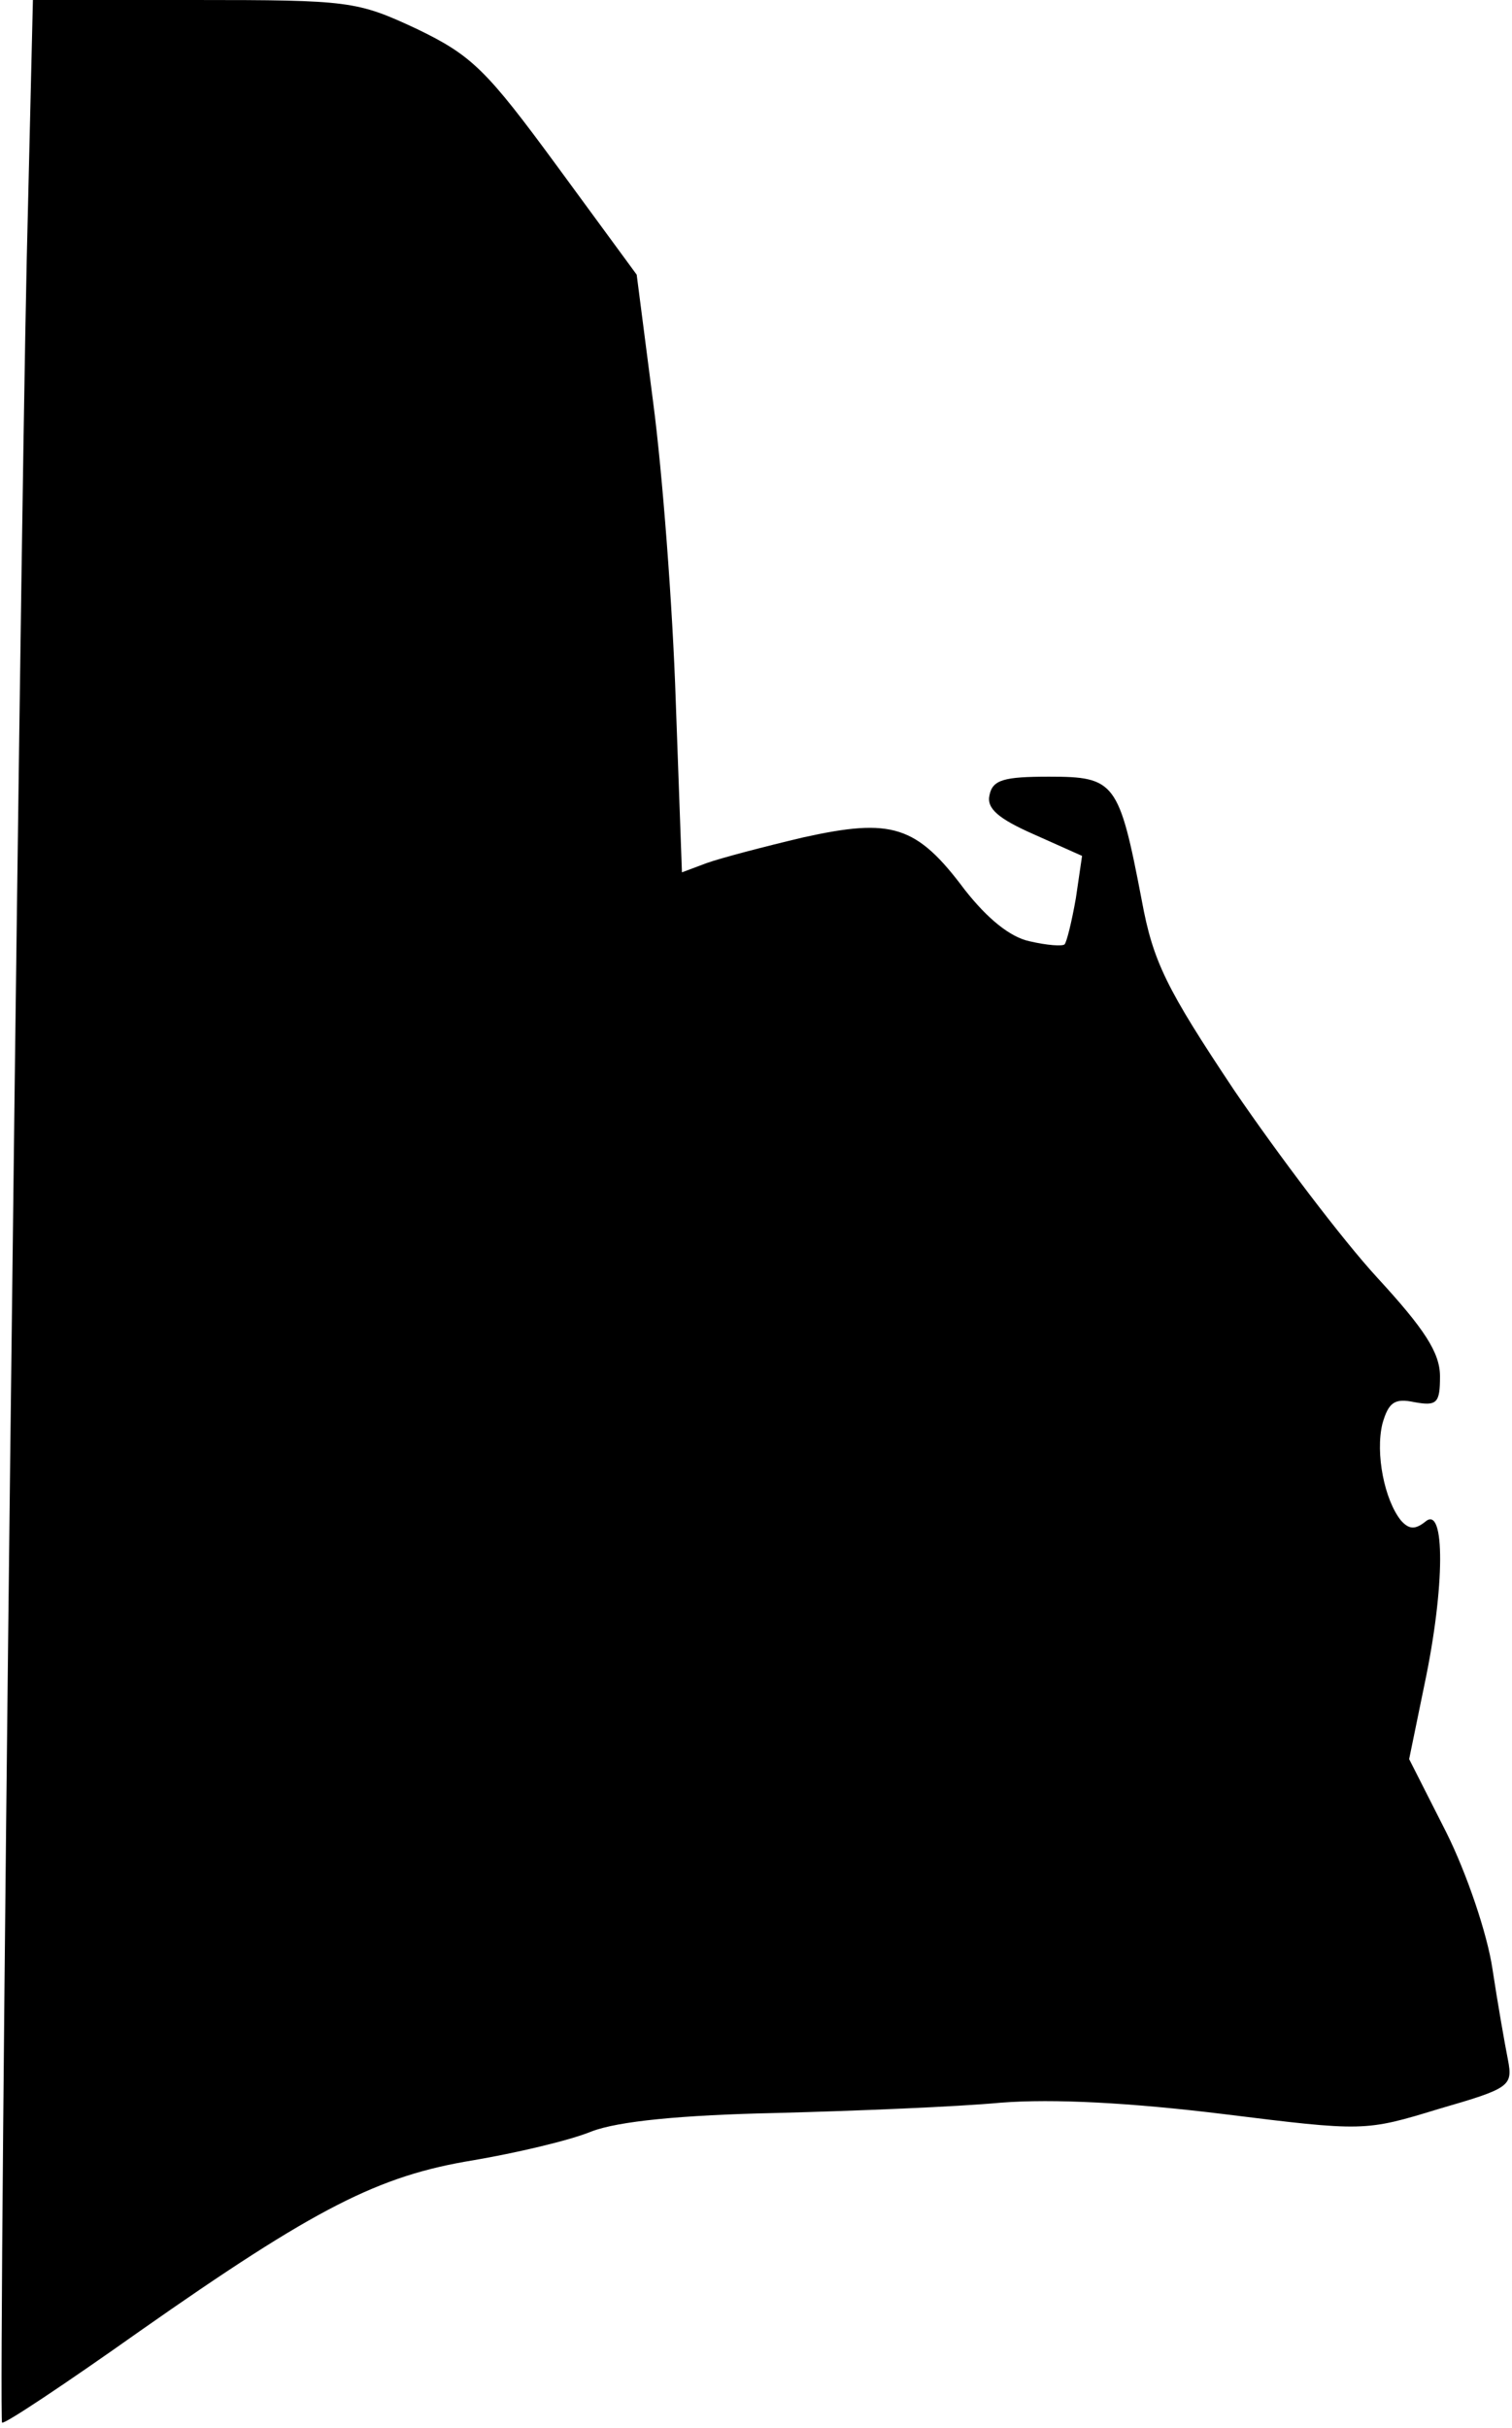 <?xml version="1.0" standalone="no"?>
<!DOCTYPE svg PUBLIC "-//W3C//DTD SVG 20010904//EN"
 "http://www.w3.org/TR/2001/REC-SVG-20010904/DTD/svg10.dtd">
<svg version="1.0" xmlns="http://www.w3.org/2000/svg"
 width="147pt" height="236pt" viewBox="0 0 147 236"
 preserveAspectRatio="xMidYMid meet">
<g transform="translate(0,236) scale(0.1,-0.1)"
fill="#000000" stroke="none">
<path fill="#000000" stroke="none" d="M26 2108 c-7 -316 -28 -2100 -24 -2103
2 -2 62 38 134 89 171 120 232 151 324 166 41 7 93 19 115 28 26 10 87 16 180
18 77 2 175 6 218 10 51 4 126 0 216 -11 137 -17 138 -17 210 5 69 20 72 22
67 48 -3 15 -10 55 -15 88 -5 34 -25 93 -45 133 l-36 71 15 73 c20 95 20 174
1 158 -10 -8 -16 -8 -24 1 -16 20 -25 65 -18 94 6 21 12 25 31 21 22 -4 25 -1
25 25 0 23 -15 46 -61 96 -34 37 -96 119 -139 182 -66 99 -79 125 -90 185 -22
115 -26 120 -90 120 -44 0 -55 -3 -58 -18 -3 -13 9 -23 43 -38 l47 -21 -6 -41
c-4 -23 -9 -43 -11 -45 -2 -2 -17 -1 -34 3 -19 4 -41 22 -63 50 -47 63 -71 70
-157 51 -38 -9 -80 -20 -94 -25 l-24 -9 -6 166 c-3 92 -13 223 -22 291 l-16
124 -77 105 c-69 94 -83 108 -137 134 -58 27 -65 28 -216 28 l-157 0 -6 -252z"/>
</g>
</svg>
